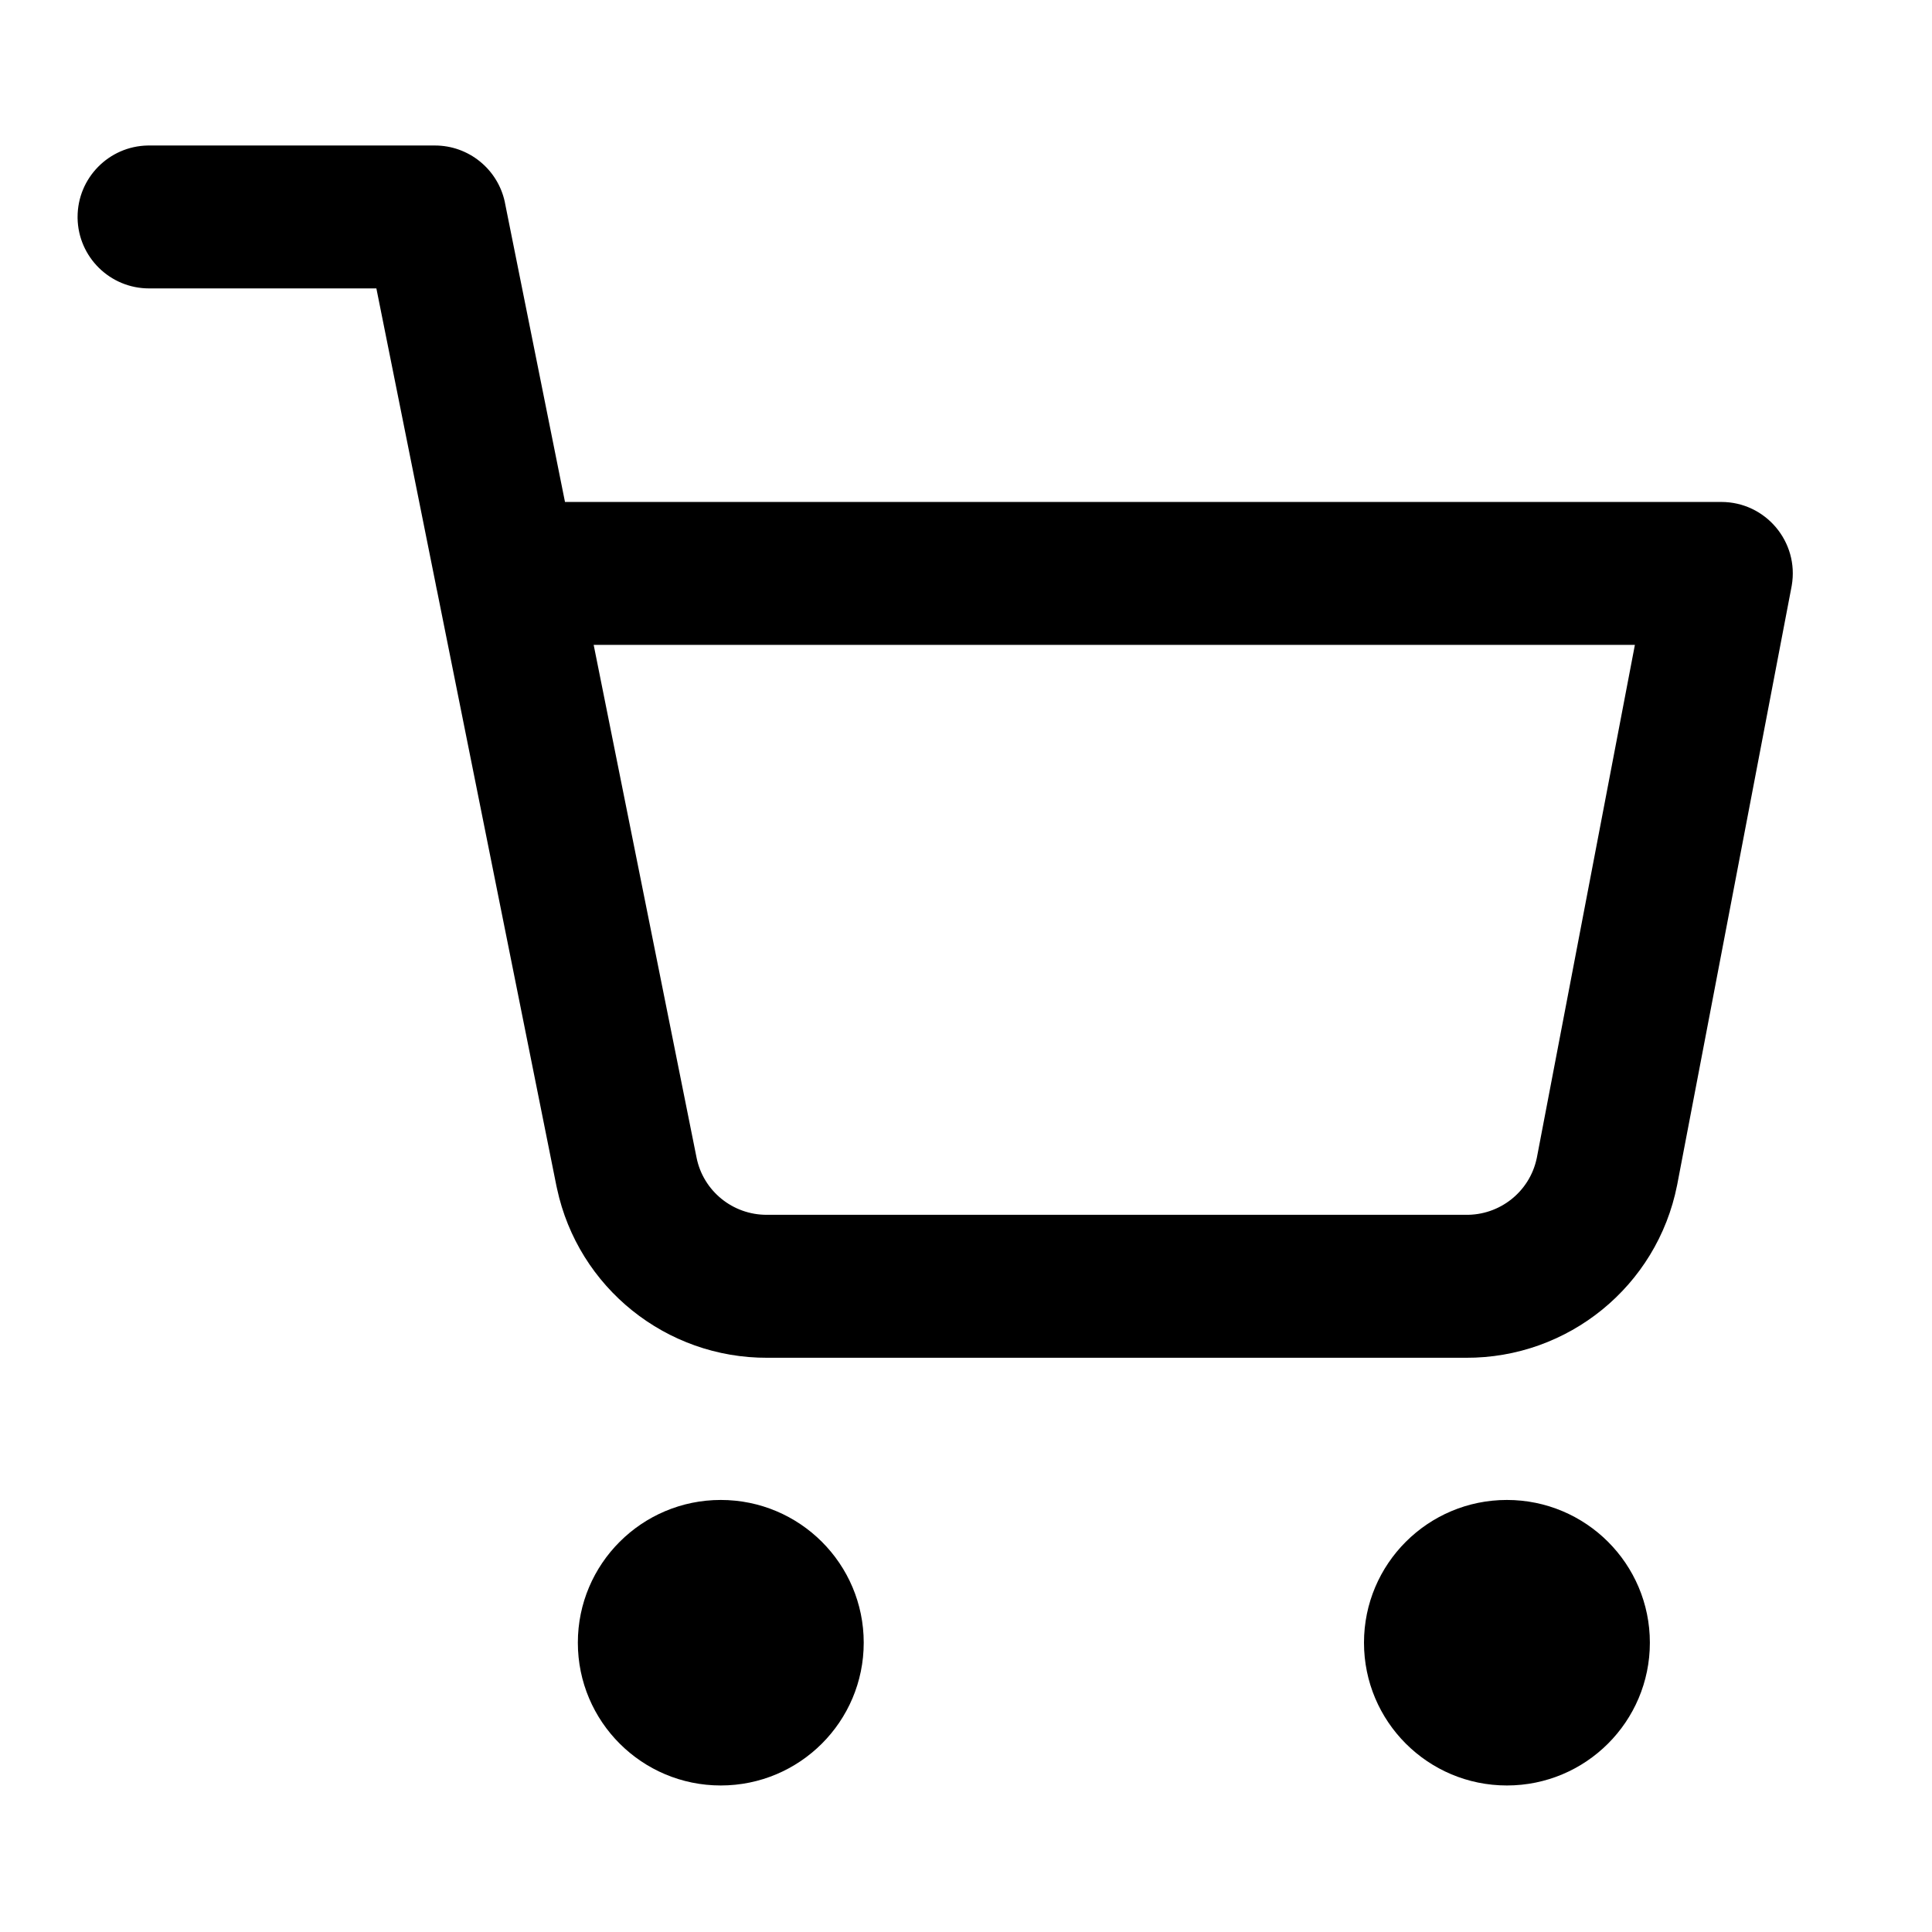 <?xml version="1.0" encoding="UTF-8"?>
<svg width="32px" height="32px" viewBox="0 0 32 32" version="1.1" xmlns="http://www.w3.org/2000/svg" xmlns:xlink="http://www.w3.org/1999/xlink">
    <title>1BD05DD9-D9DF-4770-9B9A-DF86482FD3D3</title>
    <g id="T3883" stroke="none" stroke-width="1" fill="none" fill-rule="evenodd">
        <g id="slice" transform="translate(-187, -173)">
            <g id="ic_default_shopping-cart_outline3" transform="translate(187, 173)">
                <rect id="Rectangle" x="0" y="0" width="32" height="32"></rect>
                <path d="M11.938,24.844 C13.245,24.844 14.306,25.902 14.306,27.208 C14.306,28.515 13.245,29.573 11.938,29.573 C10.632,29.573 9.571,28.515 9.571,27.208 C9.571,25.902 10.632,24.844 11.938,24.844 Z M24.959,24.844 C26.266,24.844 27.327,25.902 27.327,27.208 C27.327,28.515 26.266,29.573 24.959,29.573 C23.652,29.573 22.592,28.515 22.592,27.208 C22.592,25.902 23.652,24.844 24.959,24.844 Z M7.204,2.41 C7.762,2.41 8.243,2.8 8.361,3.344 L8.364,3.361 L9.358,8.314 L28.51,8.314 C29.246,8.314 29.801,8.977 29.677,9.698 L29.673,9.72 L27.779,19.626 L27.777,19.635 C27.445,21.303 25.975,22.497 24.278,22.489 L12.714,22.489 C11.034,22.497 9.577,21.327 9.226,19.687 L9.215,19.637 L7.238,9.78 L7.234,9.764 C7.228,9.739 7.223,9.714 7.219,9.689 L7.218,9.682 L6.234,4.777 L2.469,4.777 C1.822,4.777 1.296,4.258 1.285,3.613 L1.285,3.594 C1.285,2.947 1.804,2.421 2.449,2.41 L7.204,2.41 Z M27.079,10.681 L9.833,10.681 L11.537,19.173 C11.647,19.726 12.137,20.124 12.703,20.121 L24.272,20.121 C24.84,20.132 25.334,19.74 25.452,19.189 L25.455,19.176 L27.079,10.681 Z" id="Combined-Shape" fill="#000000" fill-rule="nonzero"></path>
            </g>
        </g>
    </g>
</svg>